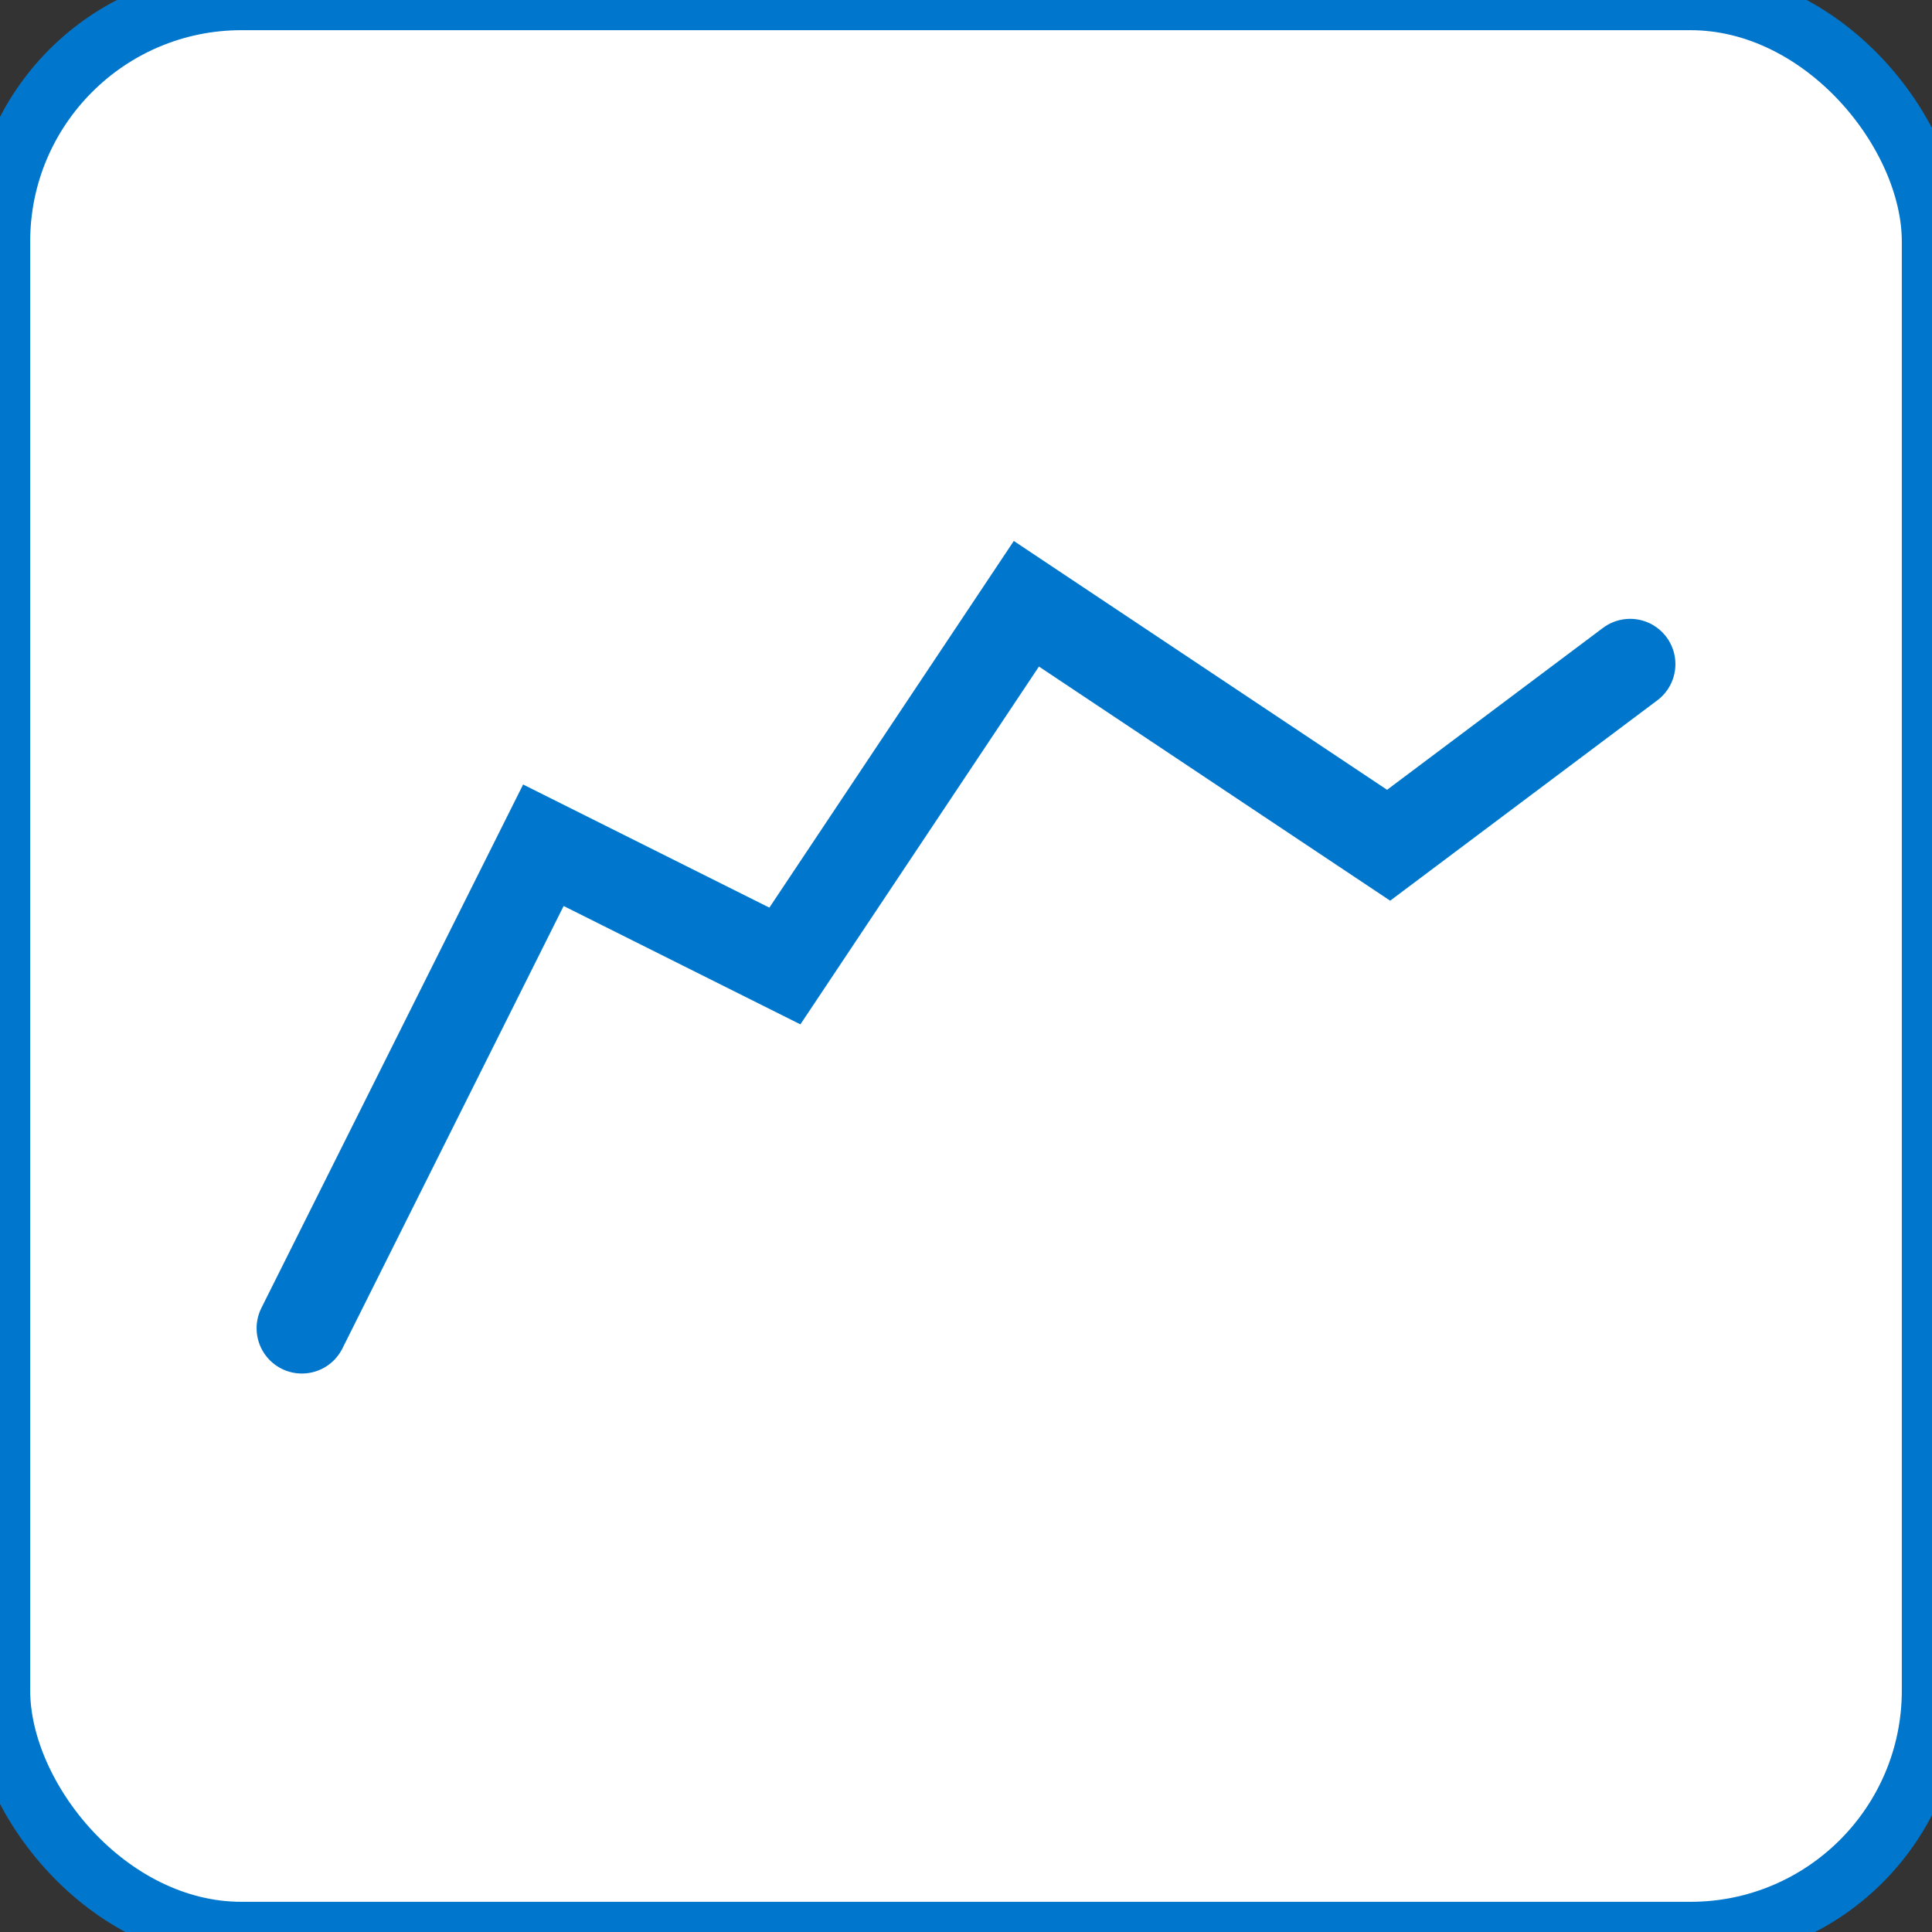 <svg xmlns="http://www.w3.org/2000/svg" viewBox="0 0 64 64">
  <rect x="0" y="0" width="64" height="64" fill="#333333" stroke="none"/>
  <rect width="64" height="64" rx="8" fill="#fff" stroke="#0077cc" stroke-width="2"/>
  <path d="M10 44 L18 28 L26 32 L34 20 L46 28 L54 22" fill="none" stroke="#0077cc" stroke-width="3" stroke-linecap="round"/>
</svg>